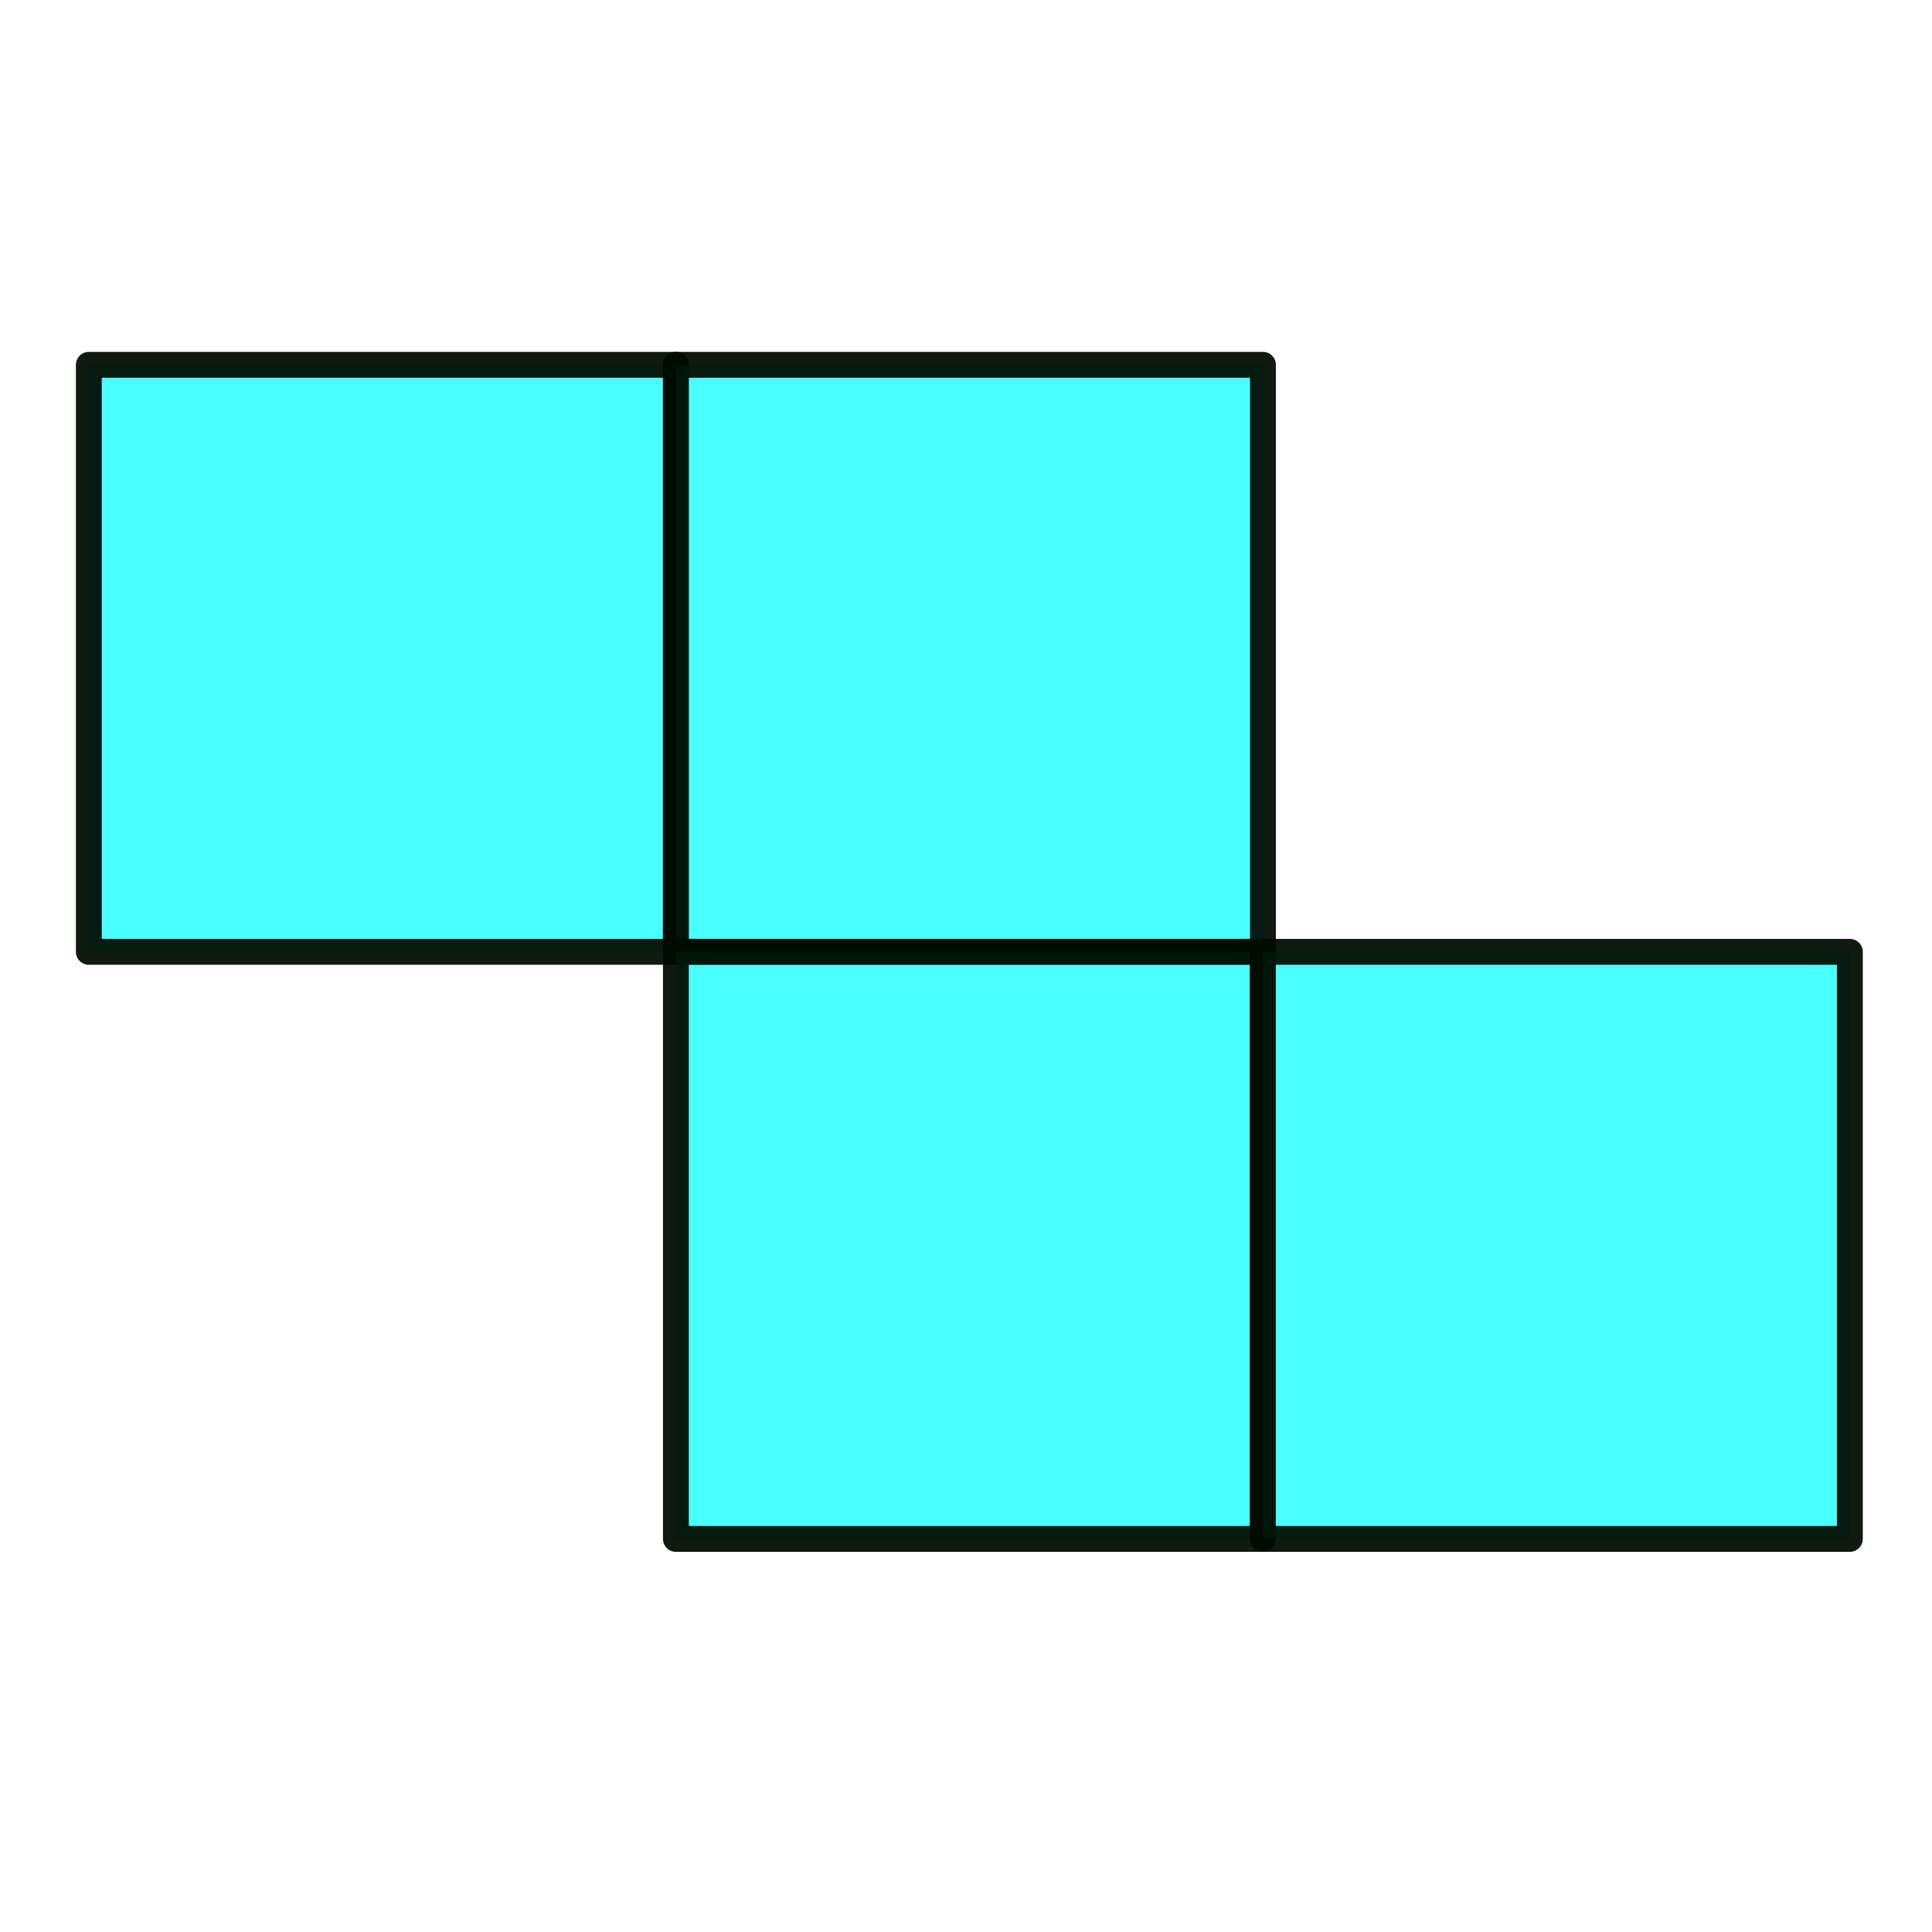 <?xml version="1.0" encoding="UTF-8" standalone="no"?>
<!-- Created with Inkscape (http://www.inkscape.org/) -->

<svg
   width="48"
   height="48"
   viewBox="0 0 12.7 12.7"
   version="1.1"
   id="svg5"
   inkscape:version="1.1.2 (0a00cf5339, 2022-02-04)"
   sodipodi:docname="app-icon.svg"
   xmlns:inkscape="http://www.inkscape.org/namespaces/inkscape"
   xmlns:sodipodi="http://sodipodi.sourceforge.net/DTD/sodipodi-0.dtd"
   xmlns="http://www.w3.org/2000/svg"
   xmlns:svg="http://www.w3.org/2000/svg">
  <sodipodi:namedview
     id="namedview7"
     pagecolor="#ffffff"
     bordercolor="#666666"
     borderopacity="1.0"
     inkscape:pageshadow="2"
     inkscape:pageopacity="0.0"
     inkscape:pagecheckerboard="0"
     inkscape:document-units="mm"
     showgrid="false"
     units="px"
     inkscape:zoom="10.010138"
     inkscape:cx="25.324325"
     inkscape:cy="31.518045"
     inkscape:window-width="1648"
     inkscape:window-height="1082"
     inkscape:window-x="2213"
     inkscape:window-y="145"
     inkscape:window-maximized="0"
     inkscape:current-layer="layer1" />
  <defs
     id="defs2">
    <linearGradient
       id="linearGradient1230"
       inkscape:swatch="solid">
      <stop
         style="stop-color:#000000;stop-opacity:1;"
         offset="0"
         id="stop1228" />
    </linearGradient>
  </defs>
  <g
     inkscape:label="Ebene 1"
     inkscape:groupmode="layer"
     id="layer1">
    <rect
       style="fill:#00ffff;fill-opacity:0.71;stroke:#000b00;stroke-width:0.17;stroke-linejoin:round;stroke-miterlimit:4;stroke-dasharray:none;stroke-opacity:0.936"
       id="rect846"
       width="3.859"
       height="3.859"
       x="0.584"
       y="2.398" />
    <rect
       style="fill:#00ffff;fill-opacity:0.71;stroke:#000b00;stroke-width:0.17;stroke-linejoin:round;stroke-miterlimit:4;stroke-dasharray:none;stroke-opacity:0.936"
       id="rect846-3"
       width="3.859"
       height="3.859"
       x="4.443"
       y="2.398" />
    <rect
       style="fill:#00ffff;fill-opacity:0.71;stroke:#000b00;stroke-width:0.17;stroke-linejoin:round;stroke-miterlimit:4;stroke-dasharray:none;stroke-opacity:0.936"
       id="rect846-3-6"
       width="3.859"
       height="3.859"
       x="4.443"
       y="6.257" />
    <rect
       style="fill:#00ffff;fill-opacity:0.71;stroke:#000b00;stroke-width:0.17;stroke-linejoin:round;stroke-miterlimit:4;stroke-dasharray:none;stroke-opacity:0.936"
       id="rect846-3-6-7"
       width="3.859"
       height="3.859"
       x="8.301"
       y="6.257" />
  </g>
</svg>
